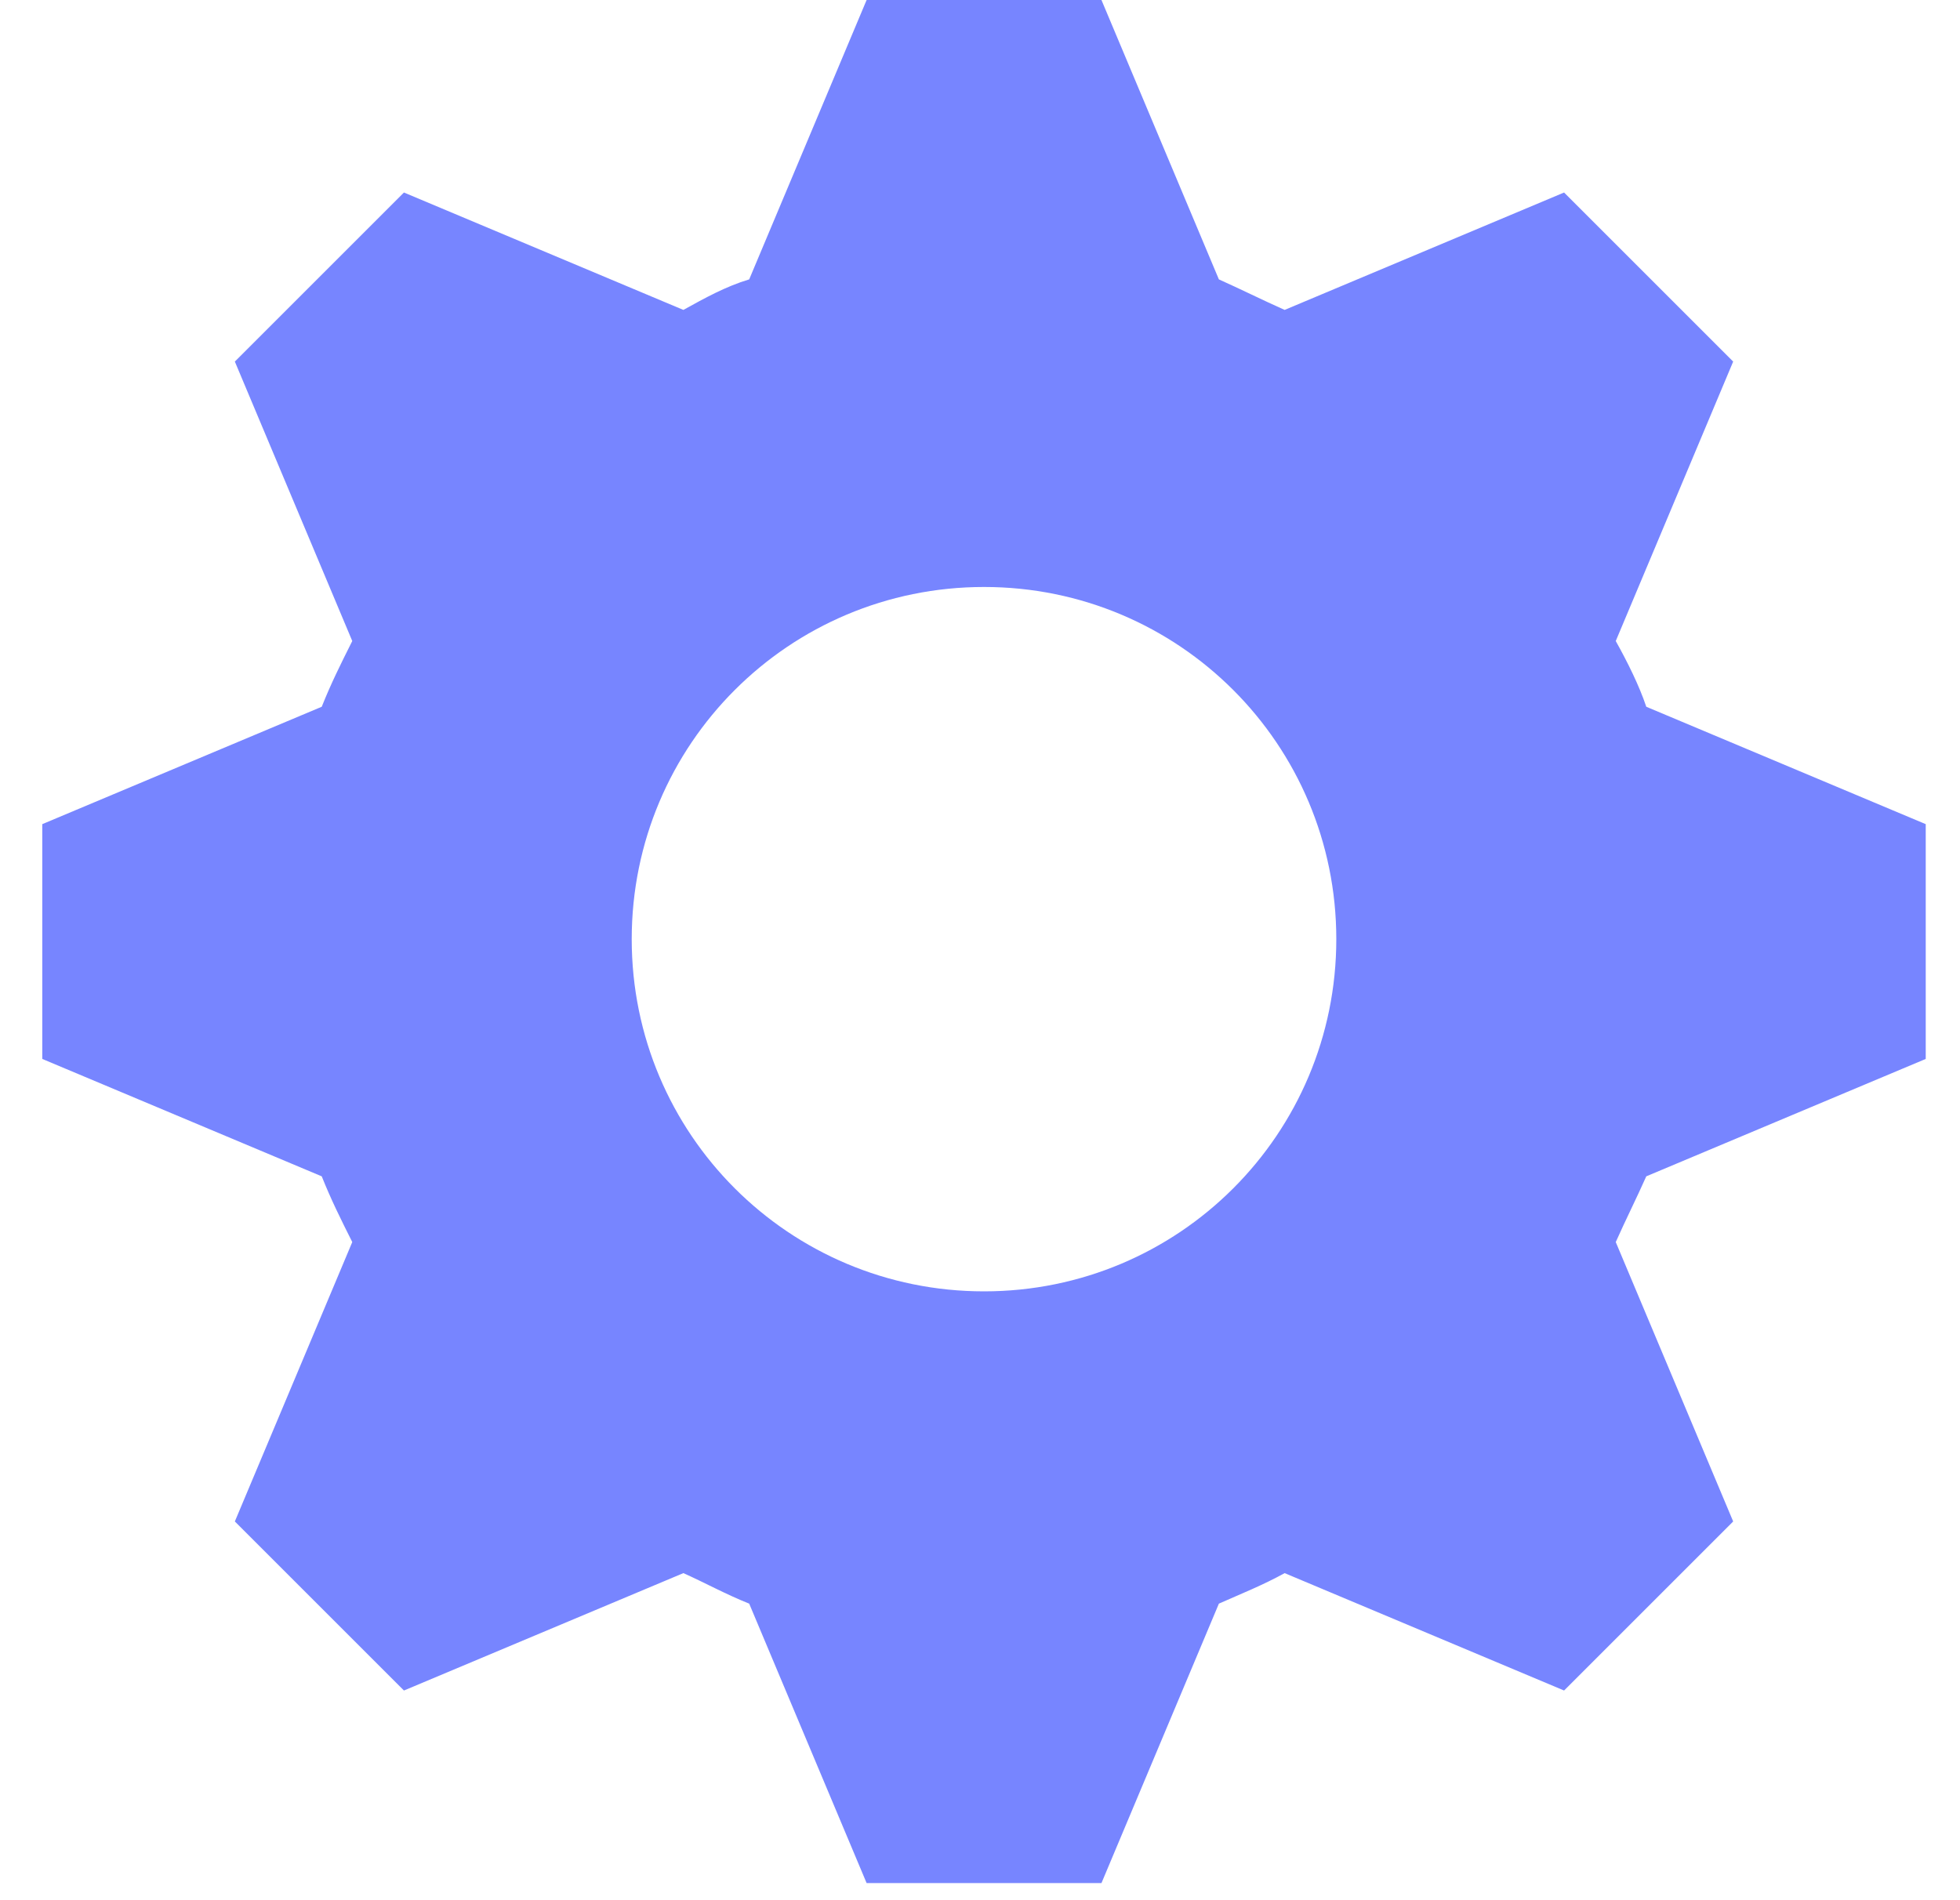 <?xml version="1.0" encoding="UTF-8" standalone="no"?><svg width='33' height='32' viewBox='0 0 33 32' fill='none' xmlns='http://www.w3.org/2000/svg'>
<path d='M14.591 0L12.614 4.705C12.218 4.824 11.862 5.022 11.506 5.219L6.801 3.242L3.954 6.089L5.931 10.795C5.733 11.19 5.575 11.506 5.417 11.902L0.712 13.879V17.833L5.417 19.81C5.575 20.205 5.733 20.522 5.931 20.917L3.954 25.622L6.801 28.469L11.506 26.492C11.862 26.651 12.218 26.848 12.614 27.006L14.591 31.712H18.545L20.522 27.006C20.878 26.848 21.273 26.69 21.629 26.492L26.334 28.469L29.181 25.622L27.204 20.917C27.362 20.561 27.56 20.166 27.718 19.81L32.423 17.833V13.879L27.718 11.902C27.599 11.546 27.402 11.15 27.204 10.795L29.181 6.089L26.334 3.242L21.629 5.219C21.273 5.061 20.878 4.864 20.522 4.705L18.545 0L14.591 0ZM16.568 9.885C19.849 9.885 22.499 12.534 22.499 15.816C22.499 19.098 19.849 21.747 16.568 21.747C13.286 21.747 10.636 19.098 10.636 15.816C10.636 12.534 13.286 9.885 16.568 9.885Z' fill='#7785FF'/>
</svg>
